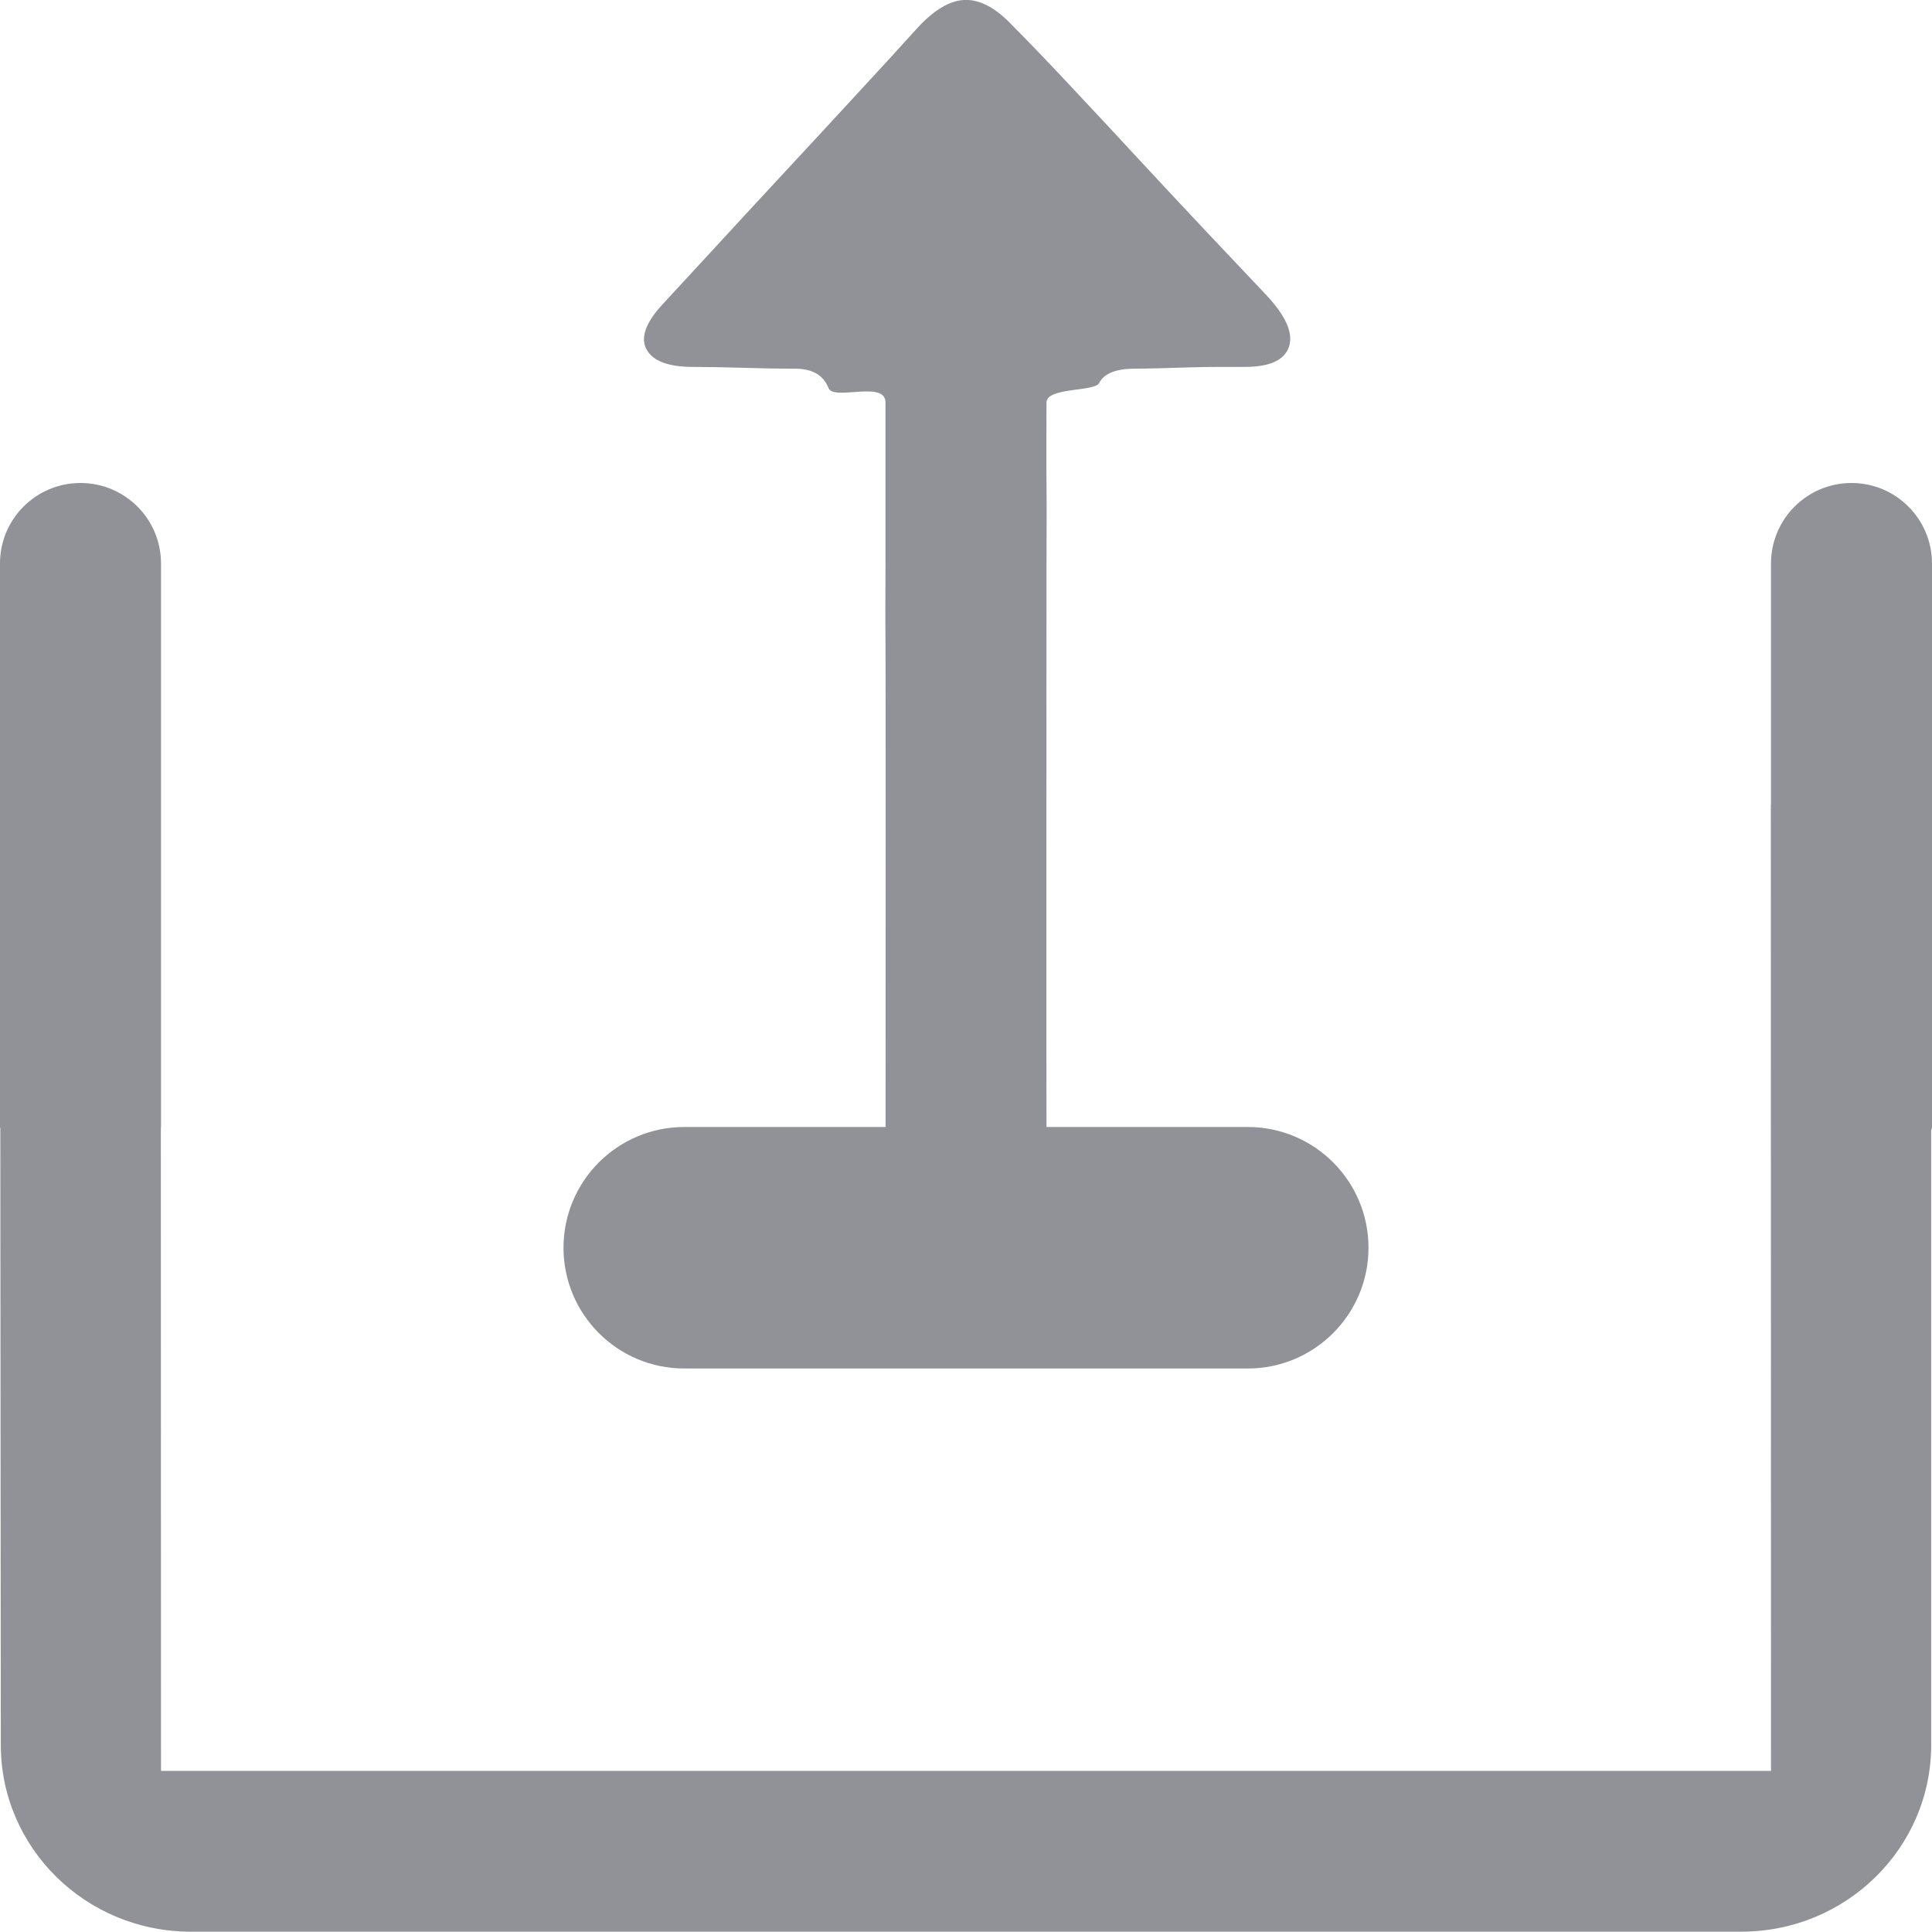 <svg 
 xmlns="http://www.w3.org/2000/svg"
 xmlns:xlink="http://www.w3.org/1999/xlink"
 width="24px" height="24px">
<path fill-rule="evenodd"  fill="rgb(145, 145, 152)"
 d="M23.990,14.048 L23.990,21.676 C23.990,22.957 22.934,23.996 21.631,23.996 L2.370,23.996 C1.066,23.996 0.010,22.957 0.010,21.676 L0.004,14.017 C0.003,14.011 -0.000,14.006 -0.000,13.999 L-0.000,6.999 C-0.000,6.447 0.447,6.000 1.000,6.000 C1.552,6.000 2.000,6.447 2.000,6.999 L2.000,13.999 C2.000,14.003 1.998,14.006 1.998,14.010 L2.000,21.999 L22.000,21.999 L21.998,9.999 L22.000,9.999 L22.000,7.000 C22.000,6.448 22.448,6.000 23.000,6.000 C23.552,6.000 24.000,6.448 24.000,7.000 L24.000,14.000 C24.000,14.017 23.991,14.031 23.990,14.048 ZM15.500,17.000 L8.500,17.000 C7.672,17.000 7.000,16.328 7.000,15.500 C7.000,14.672 7.672,14.000 8.500,14.000 L11.001,14.000 C11.002,12.129 11.003,8.278 11.000,8.000 C10.996,7.641 11.000,7.341 11.000,7.000 L11.000,5.000 C11.000,4.718 10.355,4.985 10.291,4.819 C10.226,4.652 10.078,4.573 9.846,4.580 C9.674,4.580 9.470,4.576 9.234,4.569 C8.998,4.562 8.789,4.558 8.609,4.558 C8.308,4.558 8.117,4.488 8.035,4.347 C7.954,4.206 8.012,4.025 8.210,3.803 C8.416,3.581 8.658,3.318 8.938,3.014 C9.217,2.711 9.502,2.402 9.795,2.087 C10.087,1.773 10.374,1.462 10.658,1.154 C10.942,0.847 11.191,0.575 11.405,0.338 C11.612,0.116 11.807,0.003 11.991,-0.001 C12.176,-0.004 12.367,0.097 12.565,0.305 C12.771,0.512 13.010,0.760 13.280,1.049 C13.551,1.337 13.830,1.637 14.118,1.948 C14.406,2.259 14.691,2.564 14.974,2.865 C15.258,3.165 15.512,3.433 15.735,3.670 C15.976,3.929 16.068,4.142 16.012,4.308 C15.956,4.474 15.773,4.558 15.464,4.558 L15.142,4.558 C15.022,4.558 14.898,4.560 14.769,4.564 C14.640,4.567 14.513,4.571 14.388,4.575 C14.264,4.578 14.154,4.580 14.060,4.580 C13.845,4.587 13.710,4.647 13.654,4.758 C13.598,4.869 13.000,4.808 13.000,5.000 C13.000,5.215 12.996,5.652 13.000,6.000 C13.004,6.348 13.000,6.622 13.000,7.000 C13.000,7.377 12.996,13.644 13.000,14.000 L15.500,14.000 C16.328,14.000 17.000,14.672 17.000,15.500 C17.000,16.328 16.328,17.000 15.500,17.000 Z"/>
</svg>
